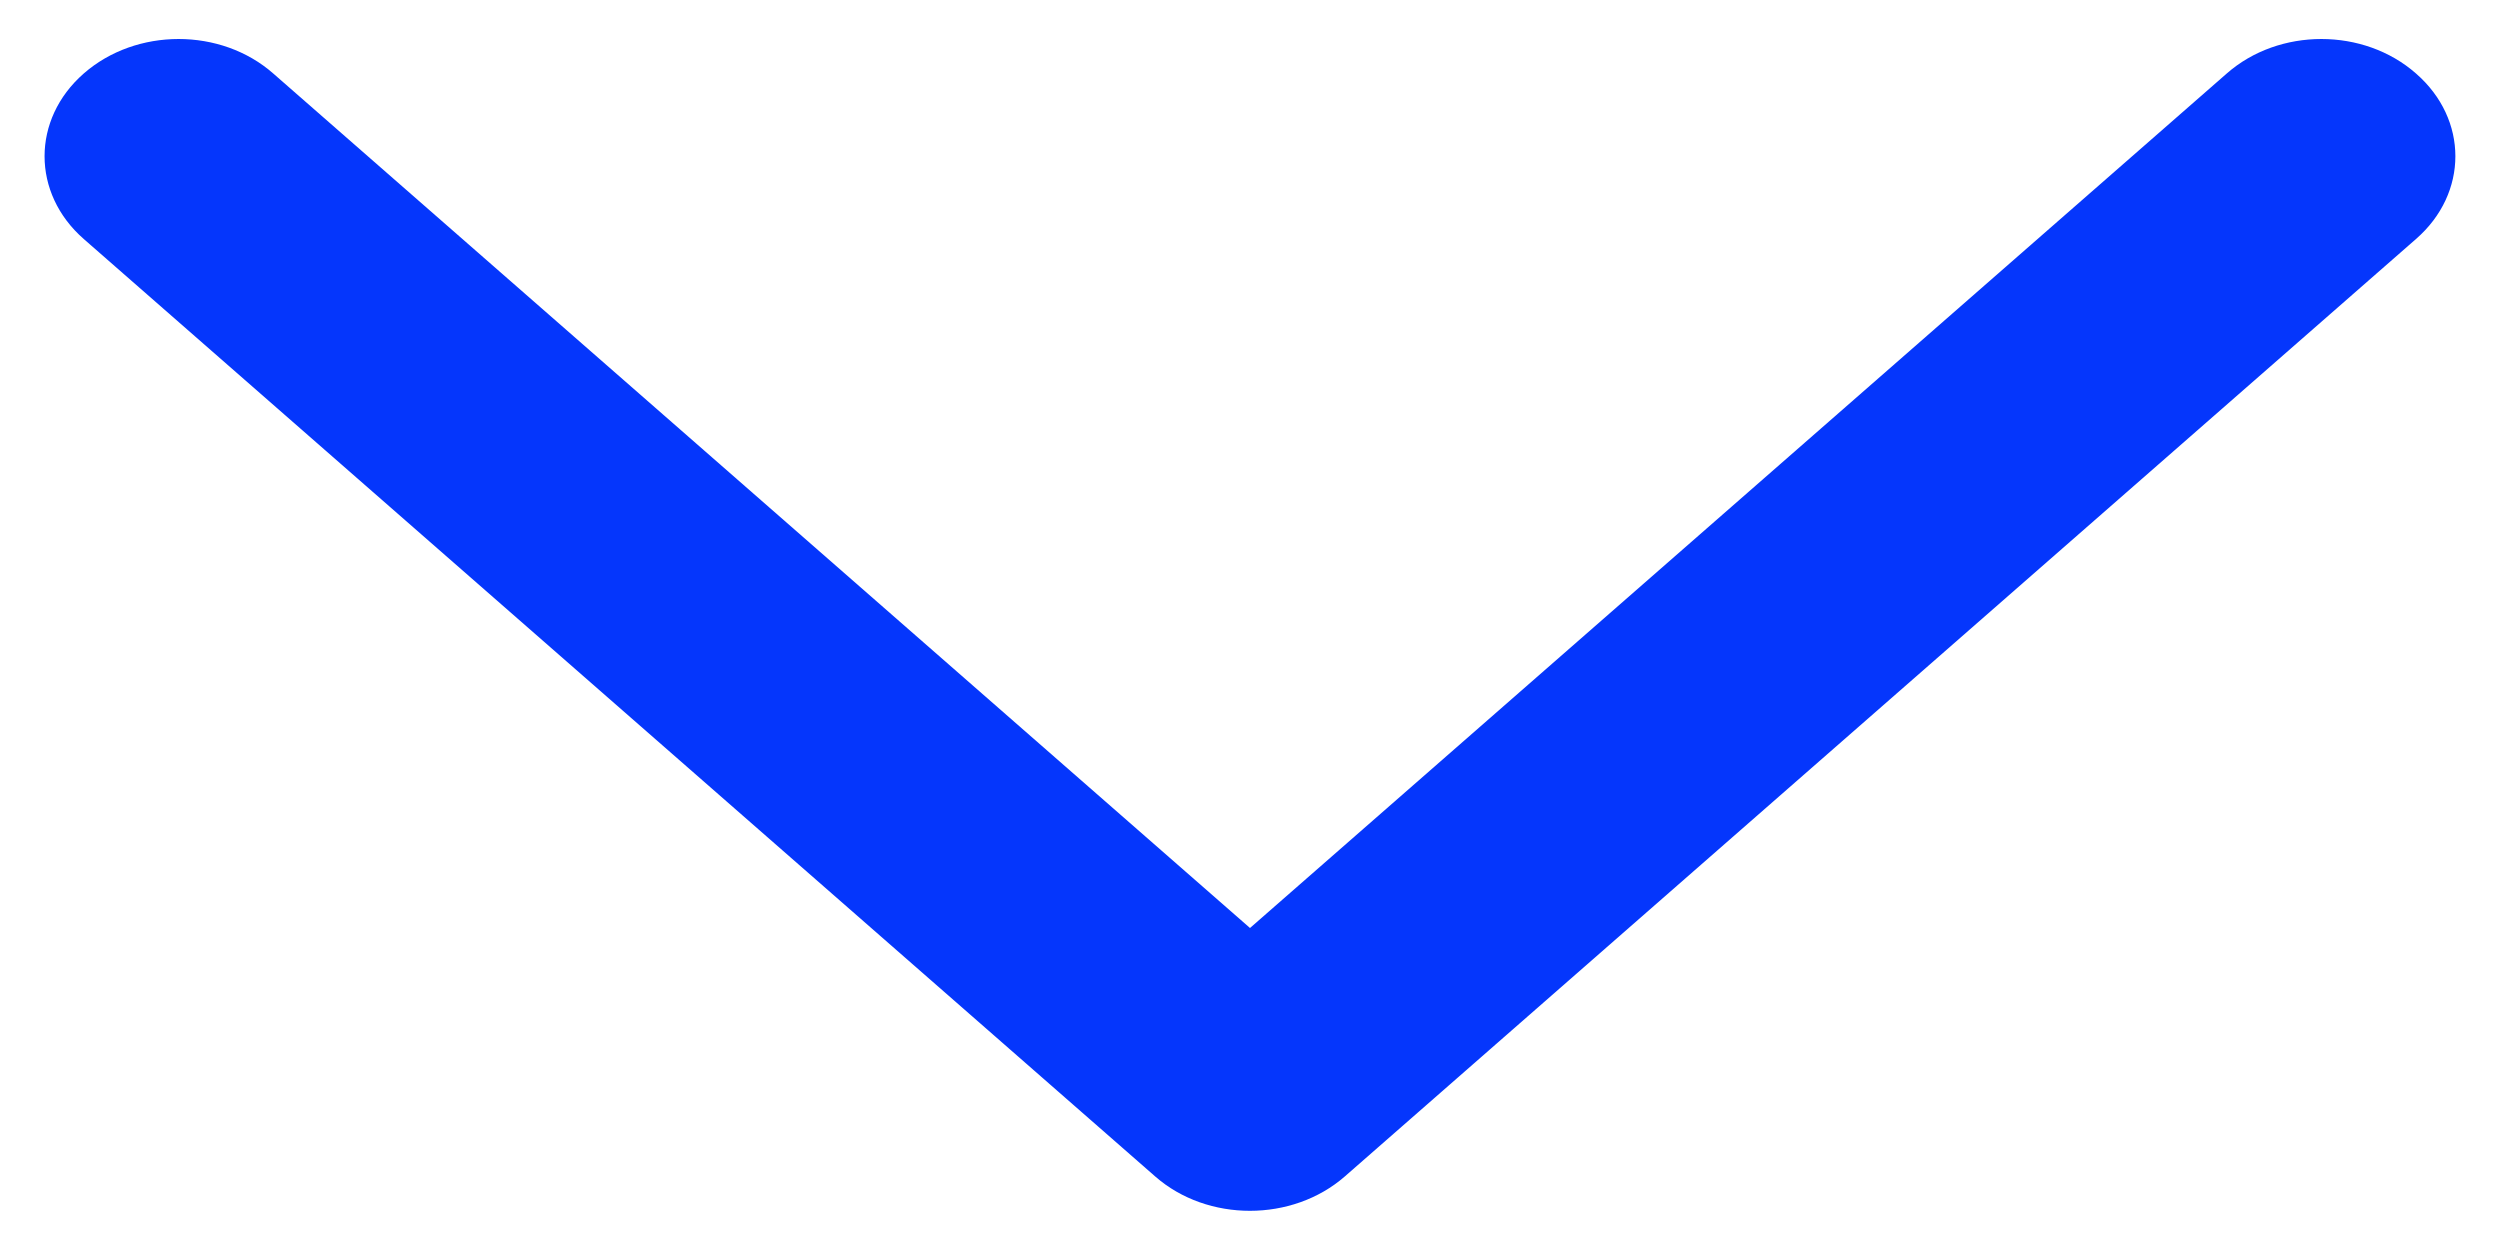 <svg width="10" height="5" viewBox="0 0 10 5" fill="none" xmlns="http://www.w3.org/2000/svg">
<g clip-path="url(#clip0_1236_8)">
<path fill-rule="evenodd" clip-rule="evenodd" d="M9.664 0.294C9.874 0.477 9.874 0.773 9.664 0.956L5.379 4.706C5.169 4.889 4.83 4.889 4.621 4.706L0.335 0.956C0.126 0.773 0.126 0.477 0.335 0.294C0.545 0.11 0.884 0.11 1.093 0.294L5 3.712L8.907 0.294C9.116 0.11 9.455 0.11 9.664 0.294Z" fill="#0536FC"/>
</g>
<defs>
<clipPath id="clip0_1236_8">
<rect width="10" height="5" fill="white"/>
</clipPath>
</defs>
</svg>
